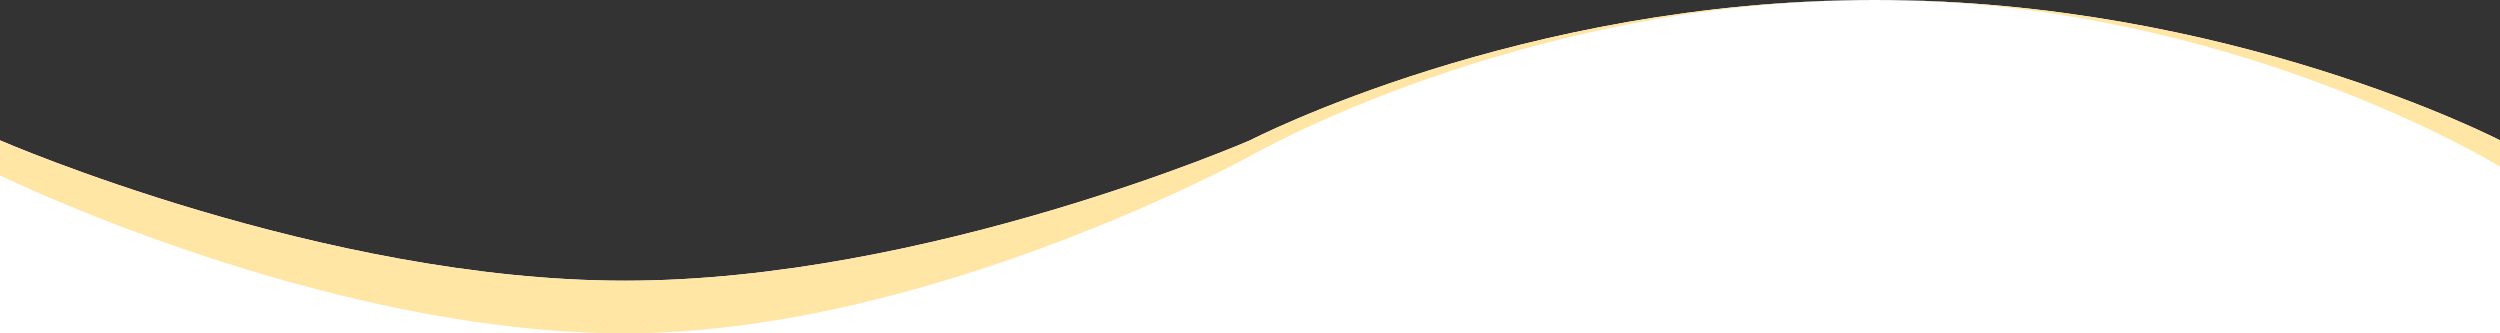 <svg width="360" height="48" viewBox="0 0 360 48" fill="none" xmlns="http://www.w3.org/2000/svg" preserveAspectRatio="none">
<rect x="0" y="0" width="360" height="48" fill="#333333" stroke="none"/>
<path d="M360 20.21V48H0V20.21C0 20.21 46.495 40.421 90 40.421C133.505 40.421 180 20.21 180 20.21C180 20.21 218.995 0 270 0C321.005 0 360 20.21 360 20.21Z" fill="white"/>
<path d="M360 20.21V24C360 24 321.005 0 270 0C218.995 0 180 22.484 180 22.484C180 22.484 133.505 48 90 48C46.495 48 0 25.263 0 25.263V20.21C0 20.21 46.495 40.421 90 40.421C133.505 40.421 180 20.21 180 20.21C180 20.21 218.995 0 270 0C321.005 0 360 20.21 360 20.21Z" fill="#FFE6A4"/>
</svg>
